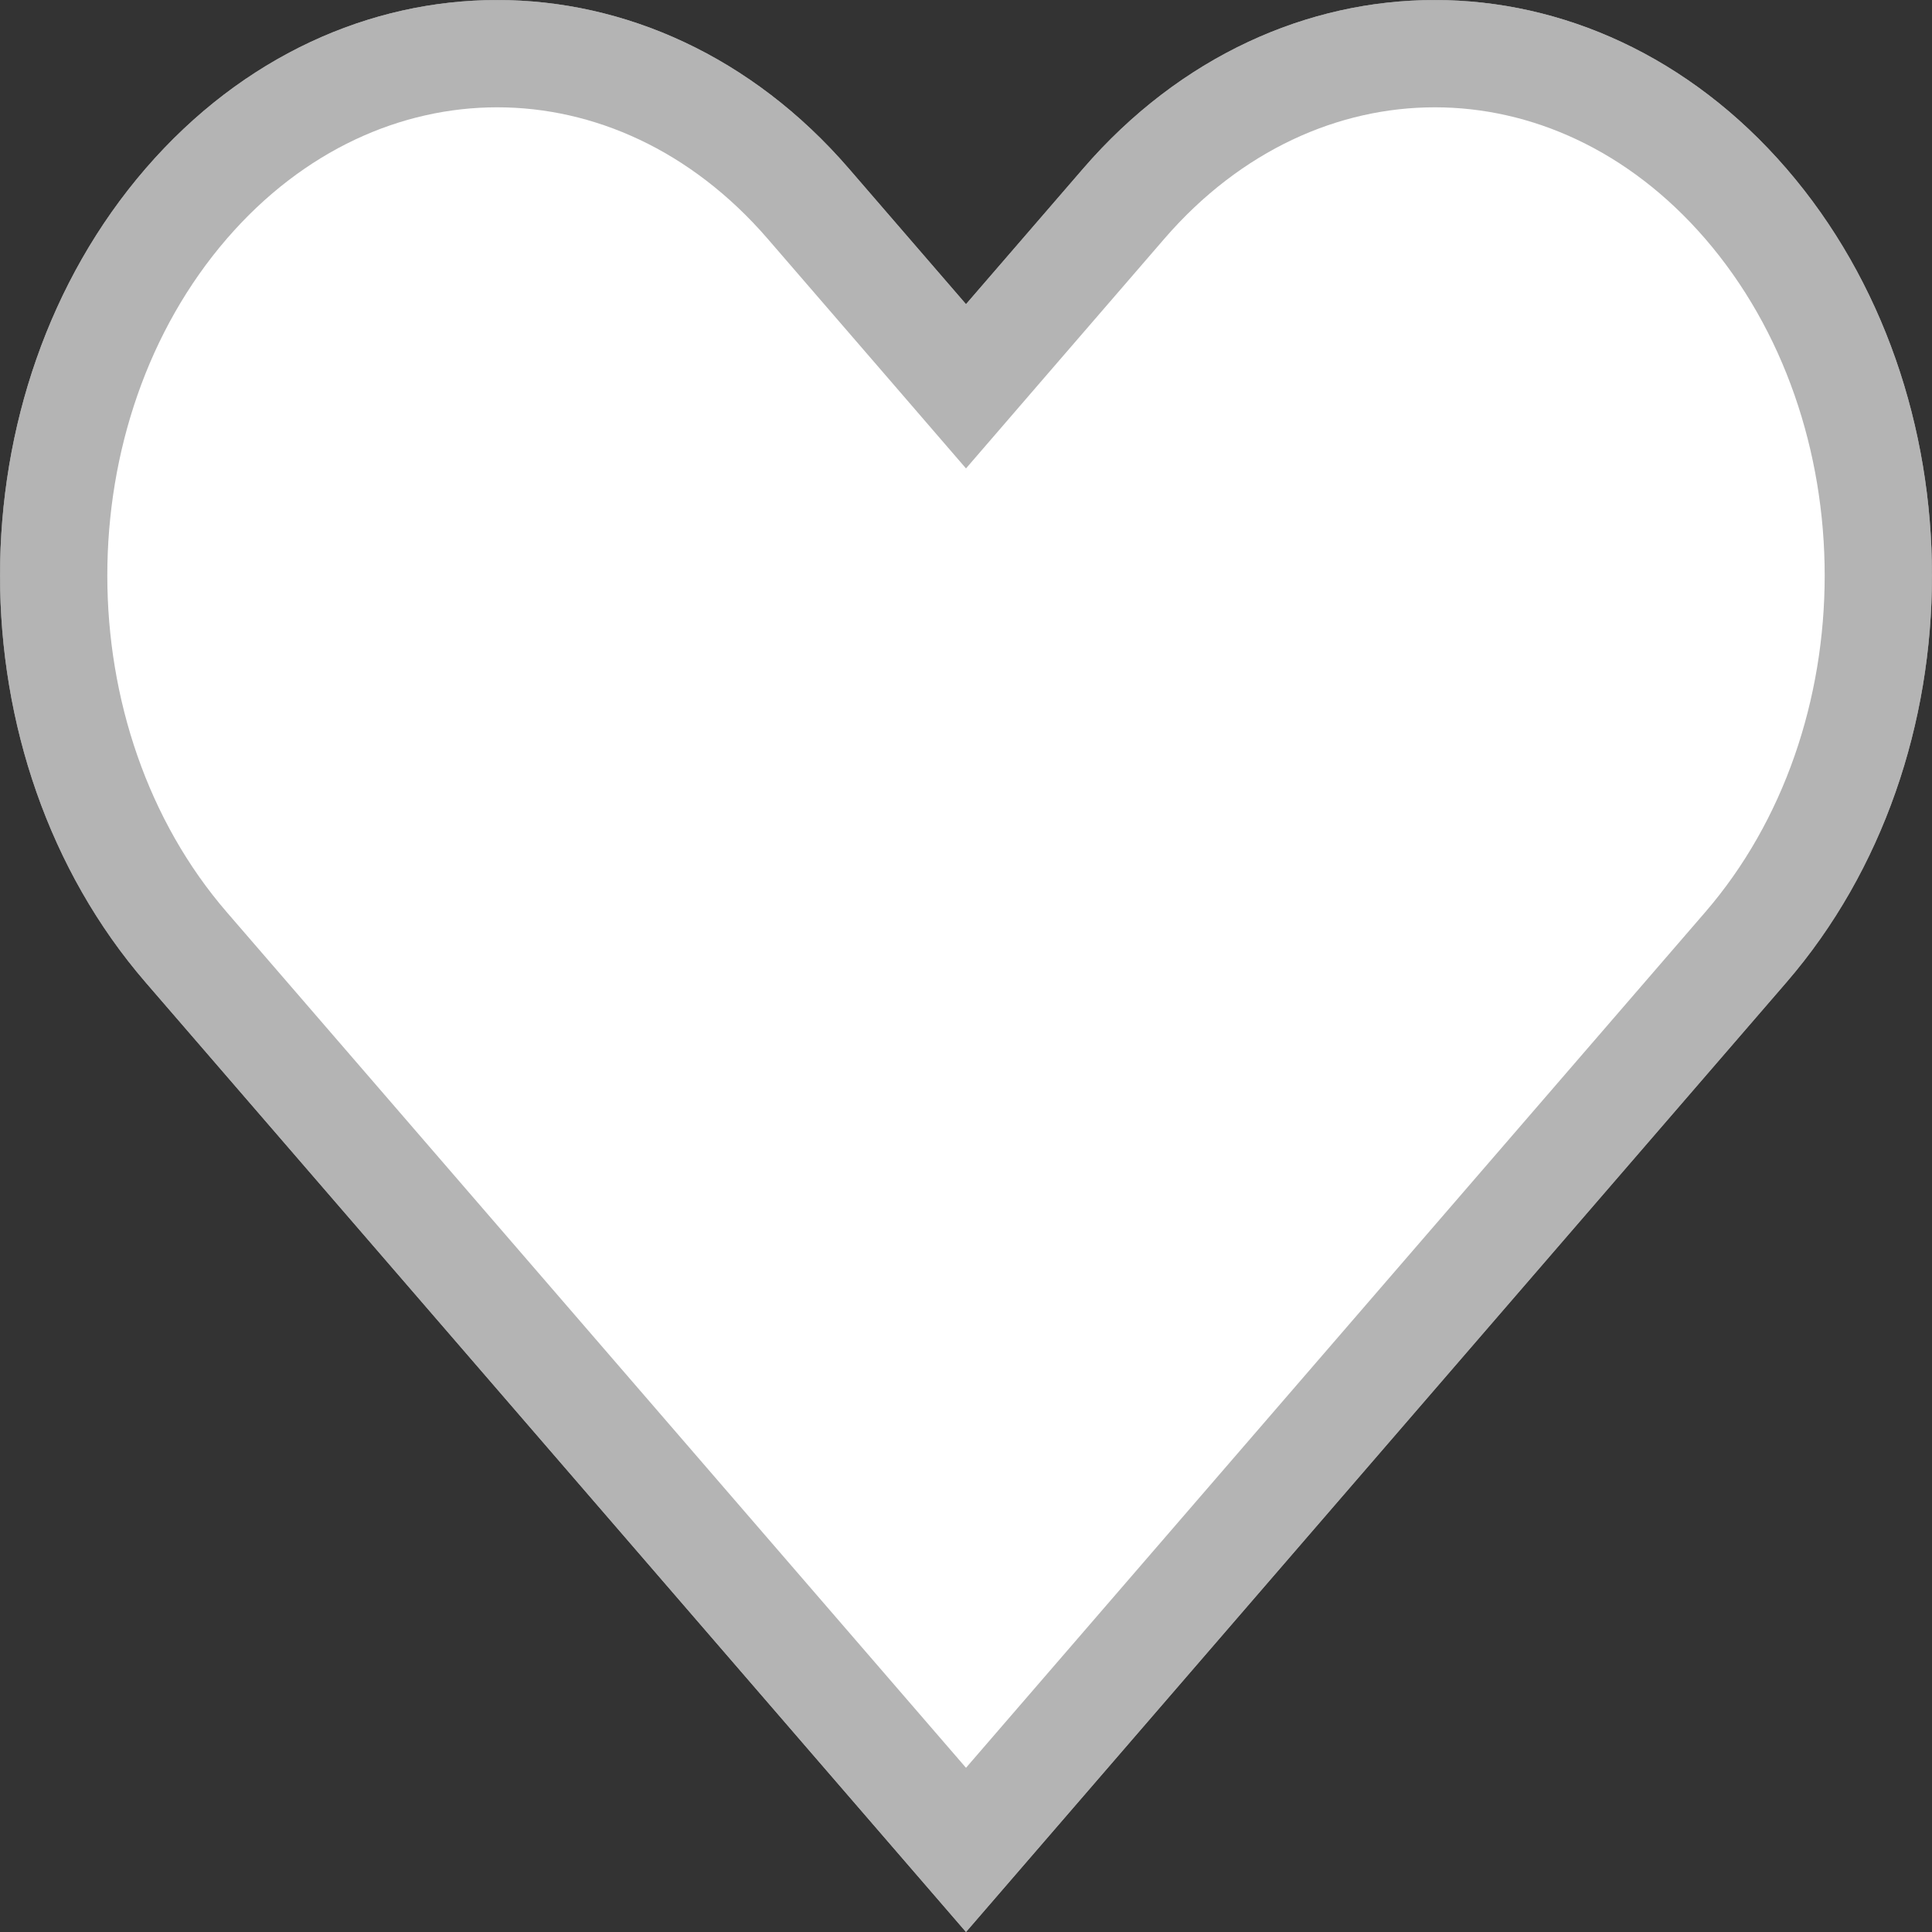 <svg width="18" height="18" viewBox="0 0 18 18" fill="none" xmlns="http://www.w3.org/2000/svg">
<rect x="0" y="0" width="18" height="18" fill="#333333" stroke="none"/>
<path d="M9 18L16.643 9.153C18.452 7.059 18.452 3.664 16.643 1.57C14.834 -0.523 11.901 -0.523 10.092 1.57L9 2.834L7.908 1.57C6.099 -0.523 3.166 -0.523 1.357 1.57C-0.452 3.664 -0.452 7.059 1.357 9.153L9 18Z" fill="white"/>
<path d="M16.265 8.826L9 17.235L1.735 8.826C0.088 6.92 0.088 3.804 1.735 1.897C3.345 0.034 5.92 0.034 7.53 1.897L8.622 3.161L9 3.599L9.378 3.161L10.47 1.897C12.08 0.034 14.655 0.034 16.265 1.897C17.912 3.804 17.912 6.92 16.265 8.826Z" stroke="#828282" stroke-opacity="0.6"/>
</svg>
